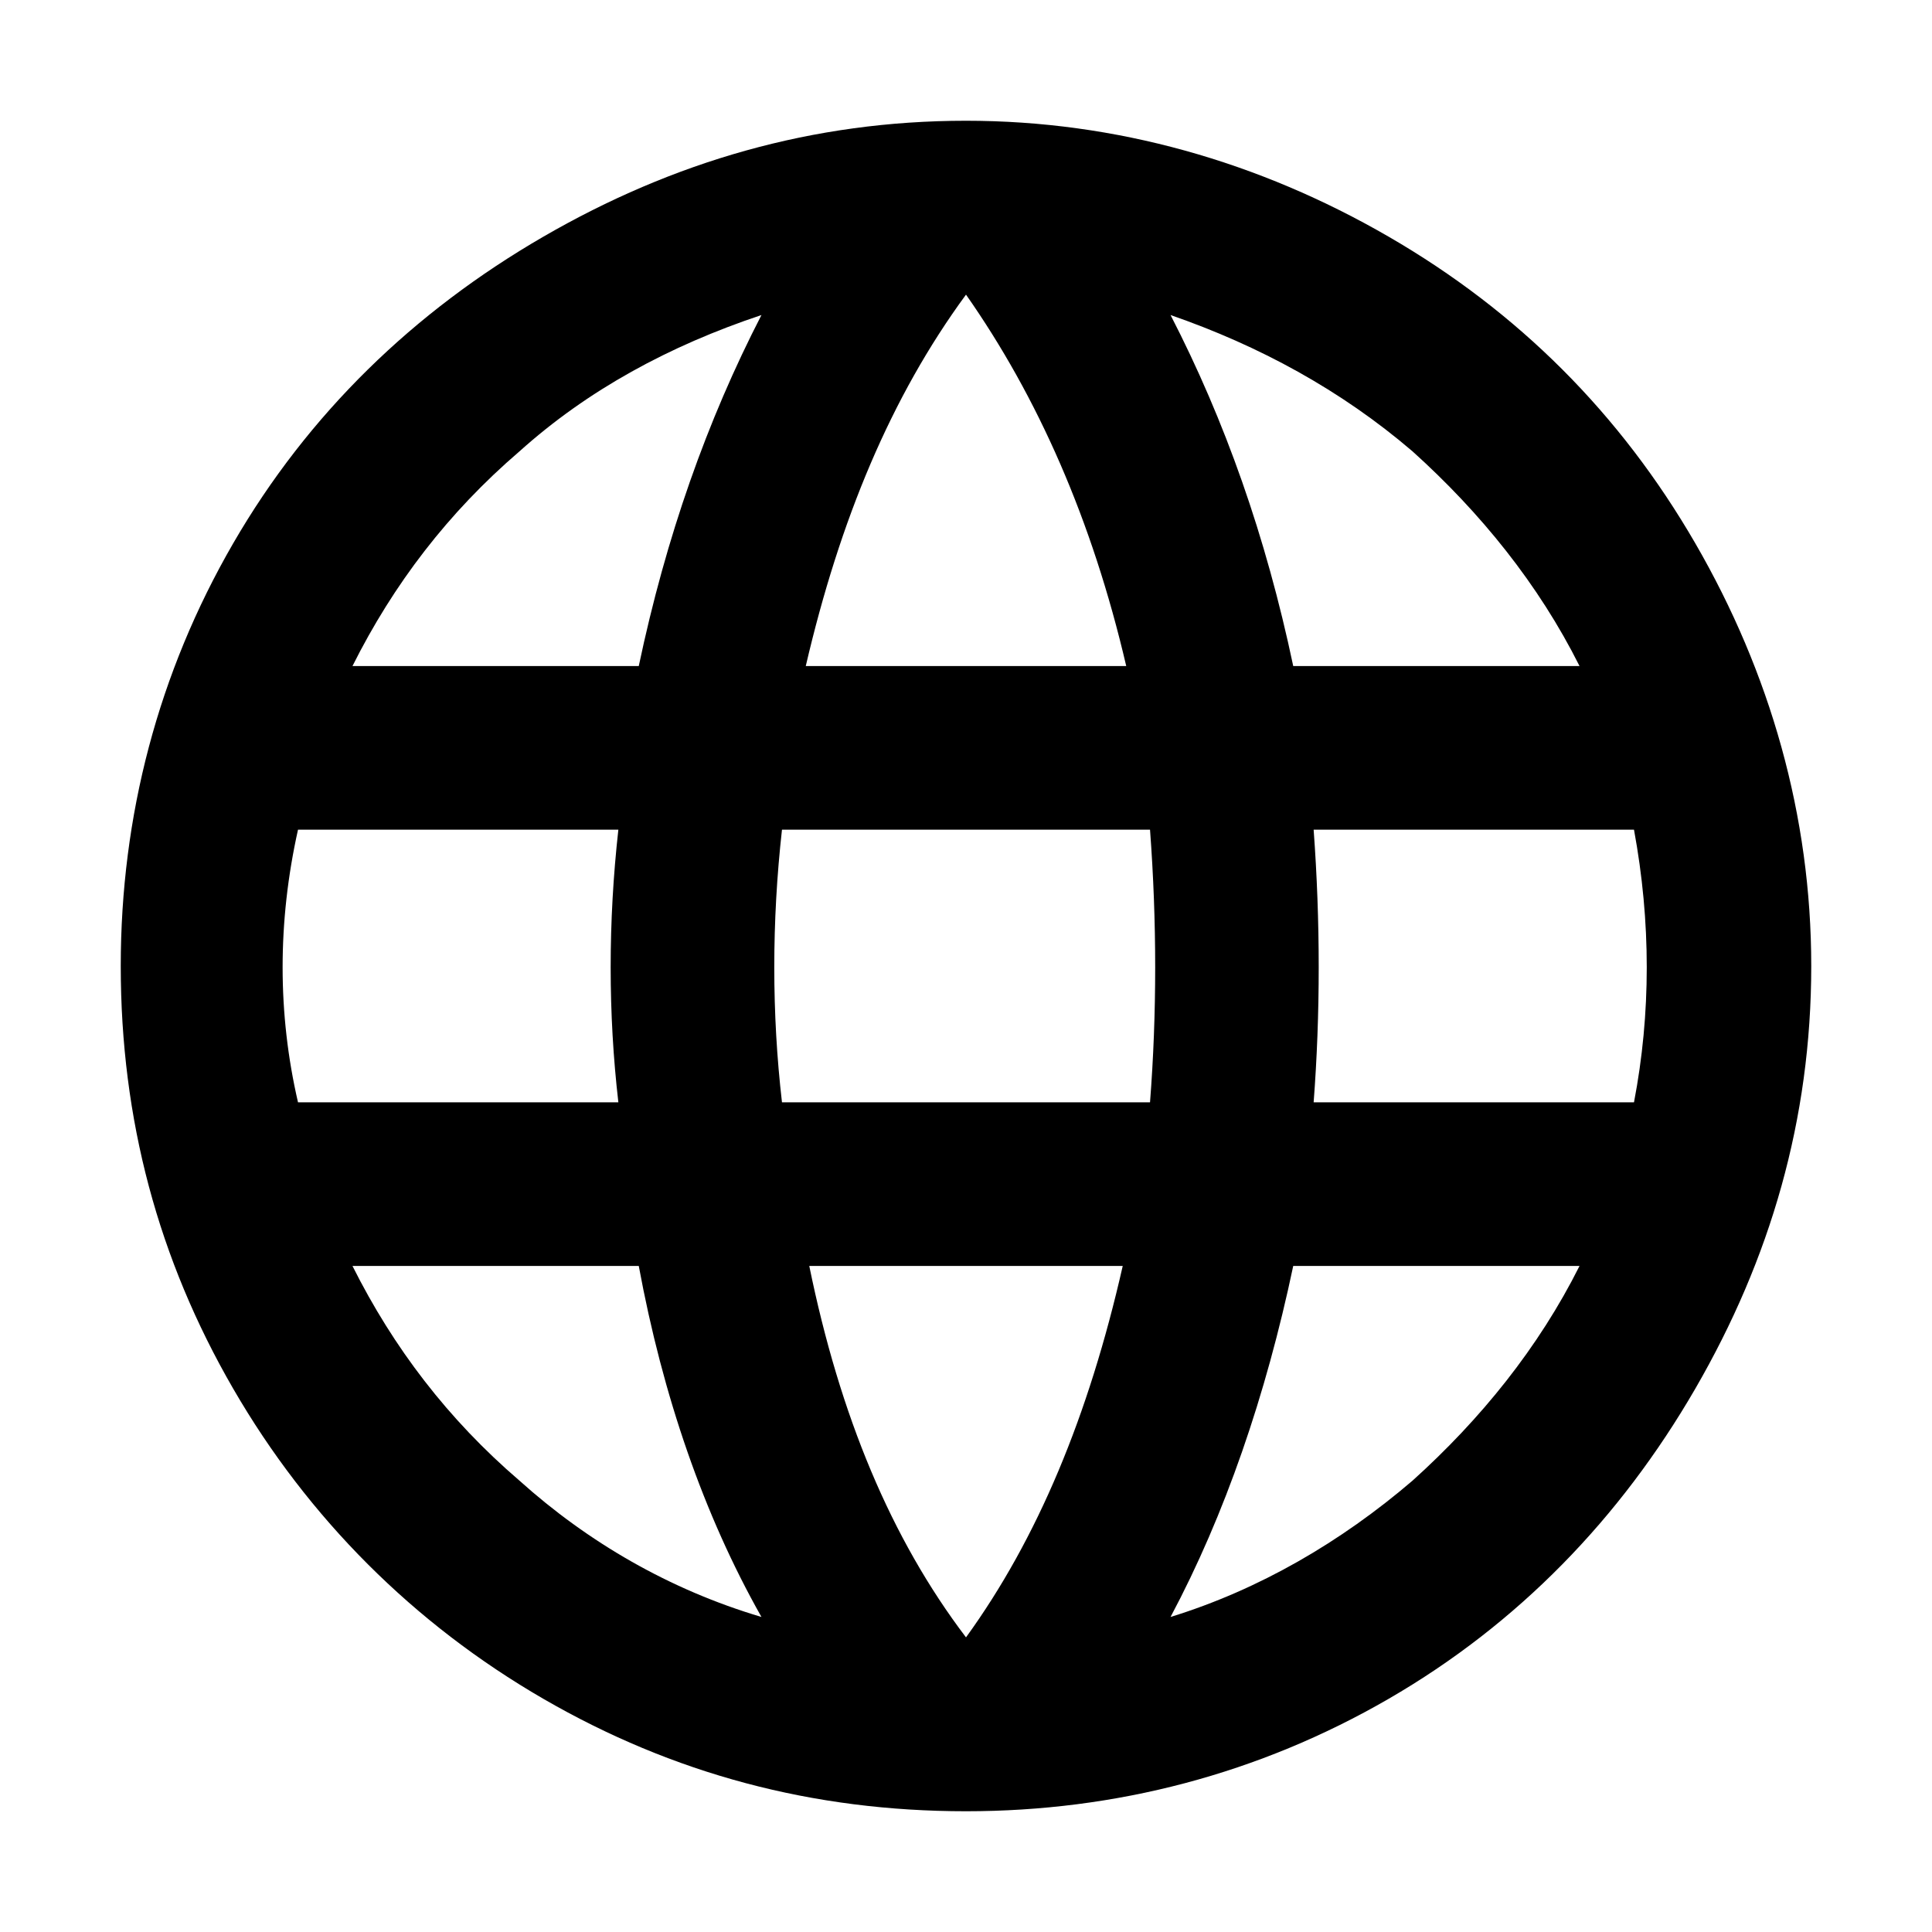 <svg width="16" height="16" viewBox="0 0 16 16" fill="none" xmlns="http://www.w3.org/2000/svg">
<path d="M8 1C9.242 1 10.427 1.339 11.5 1.96C12.573 2.581 13.419 3.427 14.04 4.5C14.661 5.573 15 6.758 15 8C15 9.27 14.661 10.427 14.04 11.5C13.419 12.573 12.573 13.448 11.5 14.069C10.427 14.69 9.242 15 8 15C6.73 15 5.573 14.69 4.5 14.069C3.427 13.448 2.552 12.573 1.931 11.5C1.31 10.427 1 9.27 1 8C1 6.758 1.31 5.573 1.931 4.5C2.552 3.427 3.427 2.581 4.5 1.96C5.573 1.339 6.73 1 8 1ZM13.081 5.516C12.742 4.839 12.262 4.246 11.698 3.738C11.105 3.23 10.427 2.863 9.694 2.609C10.145 3.484 10.484 4.444 10.71 5.516H13.081ZM13.532 9.129C13.673 8.395 13.673 7.633 13.532 6.871H10.879C10.935 7.633 10.935 8.395 10.879 9.129H13.532ZM6.476 9.129H9.524C9.581 8.395 9.581 7.633 9.524 6.871H6.476C6.391 7.633 6.391 8.395 6.476 9.129ZM9.298 10.484H6.702C6.956 11.726 7.379 12.742 8 13.56C8.593 12.742 9.016 11.726 9.298 10.484ZM2.468 6.871C2.298 7.633 2.298 8.395 2.468 9.129H5.121C5.036 8.395 5.036 7.633 5.121 6.871H2.468ZM6.673 5.516H9.327C9.044 4.302 8.593 3.286 8 2.44C7.379 3.286 6.956 4.302 6.673 5.516ZM6.306 2.609C5.544 2.863 4.867 3.23 4.302 3.738C3.71 4.246 3.258 4.839 2.919 5.516H5.29C5.516 4.444 5.855 3.484 6.306 2.609ZM2.919 10.484C3.258 11.161 3.71 11.754 4.302 12.262C4.867 12.77 5.544 13.165 6.306 13.391C5.827 12.544 5.488 11.556 5.29 10.484H2.919ZM9.694 13.391C10.427 13.165 11.105 12.77 11.698 12.262C12.262 11.754 12.742 11.161 13.081 10.484H10.71C10.484 11.556 10.145 12.544 9.694 13.391Z" fill="black"/>
</svg>
